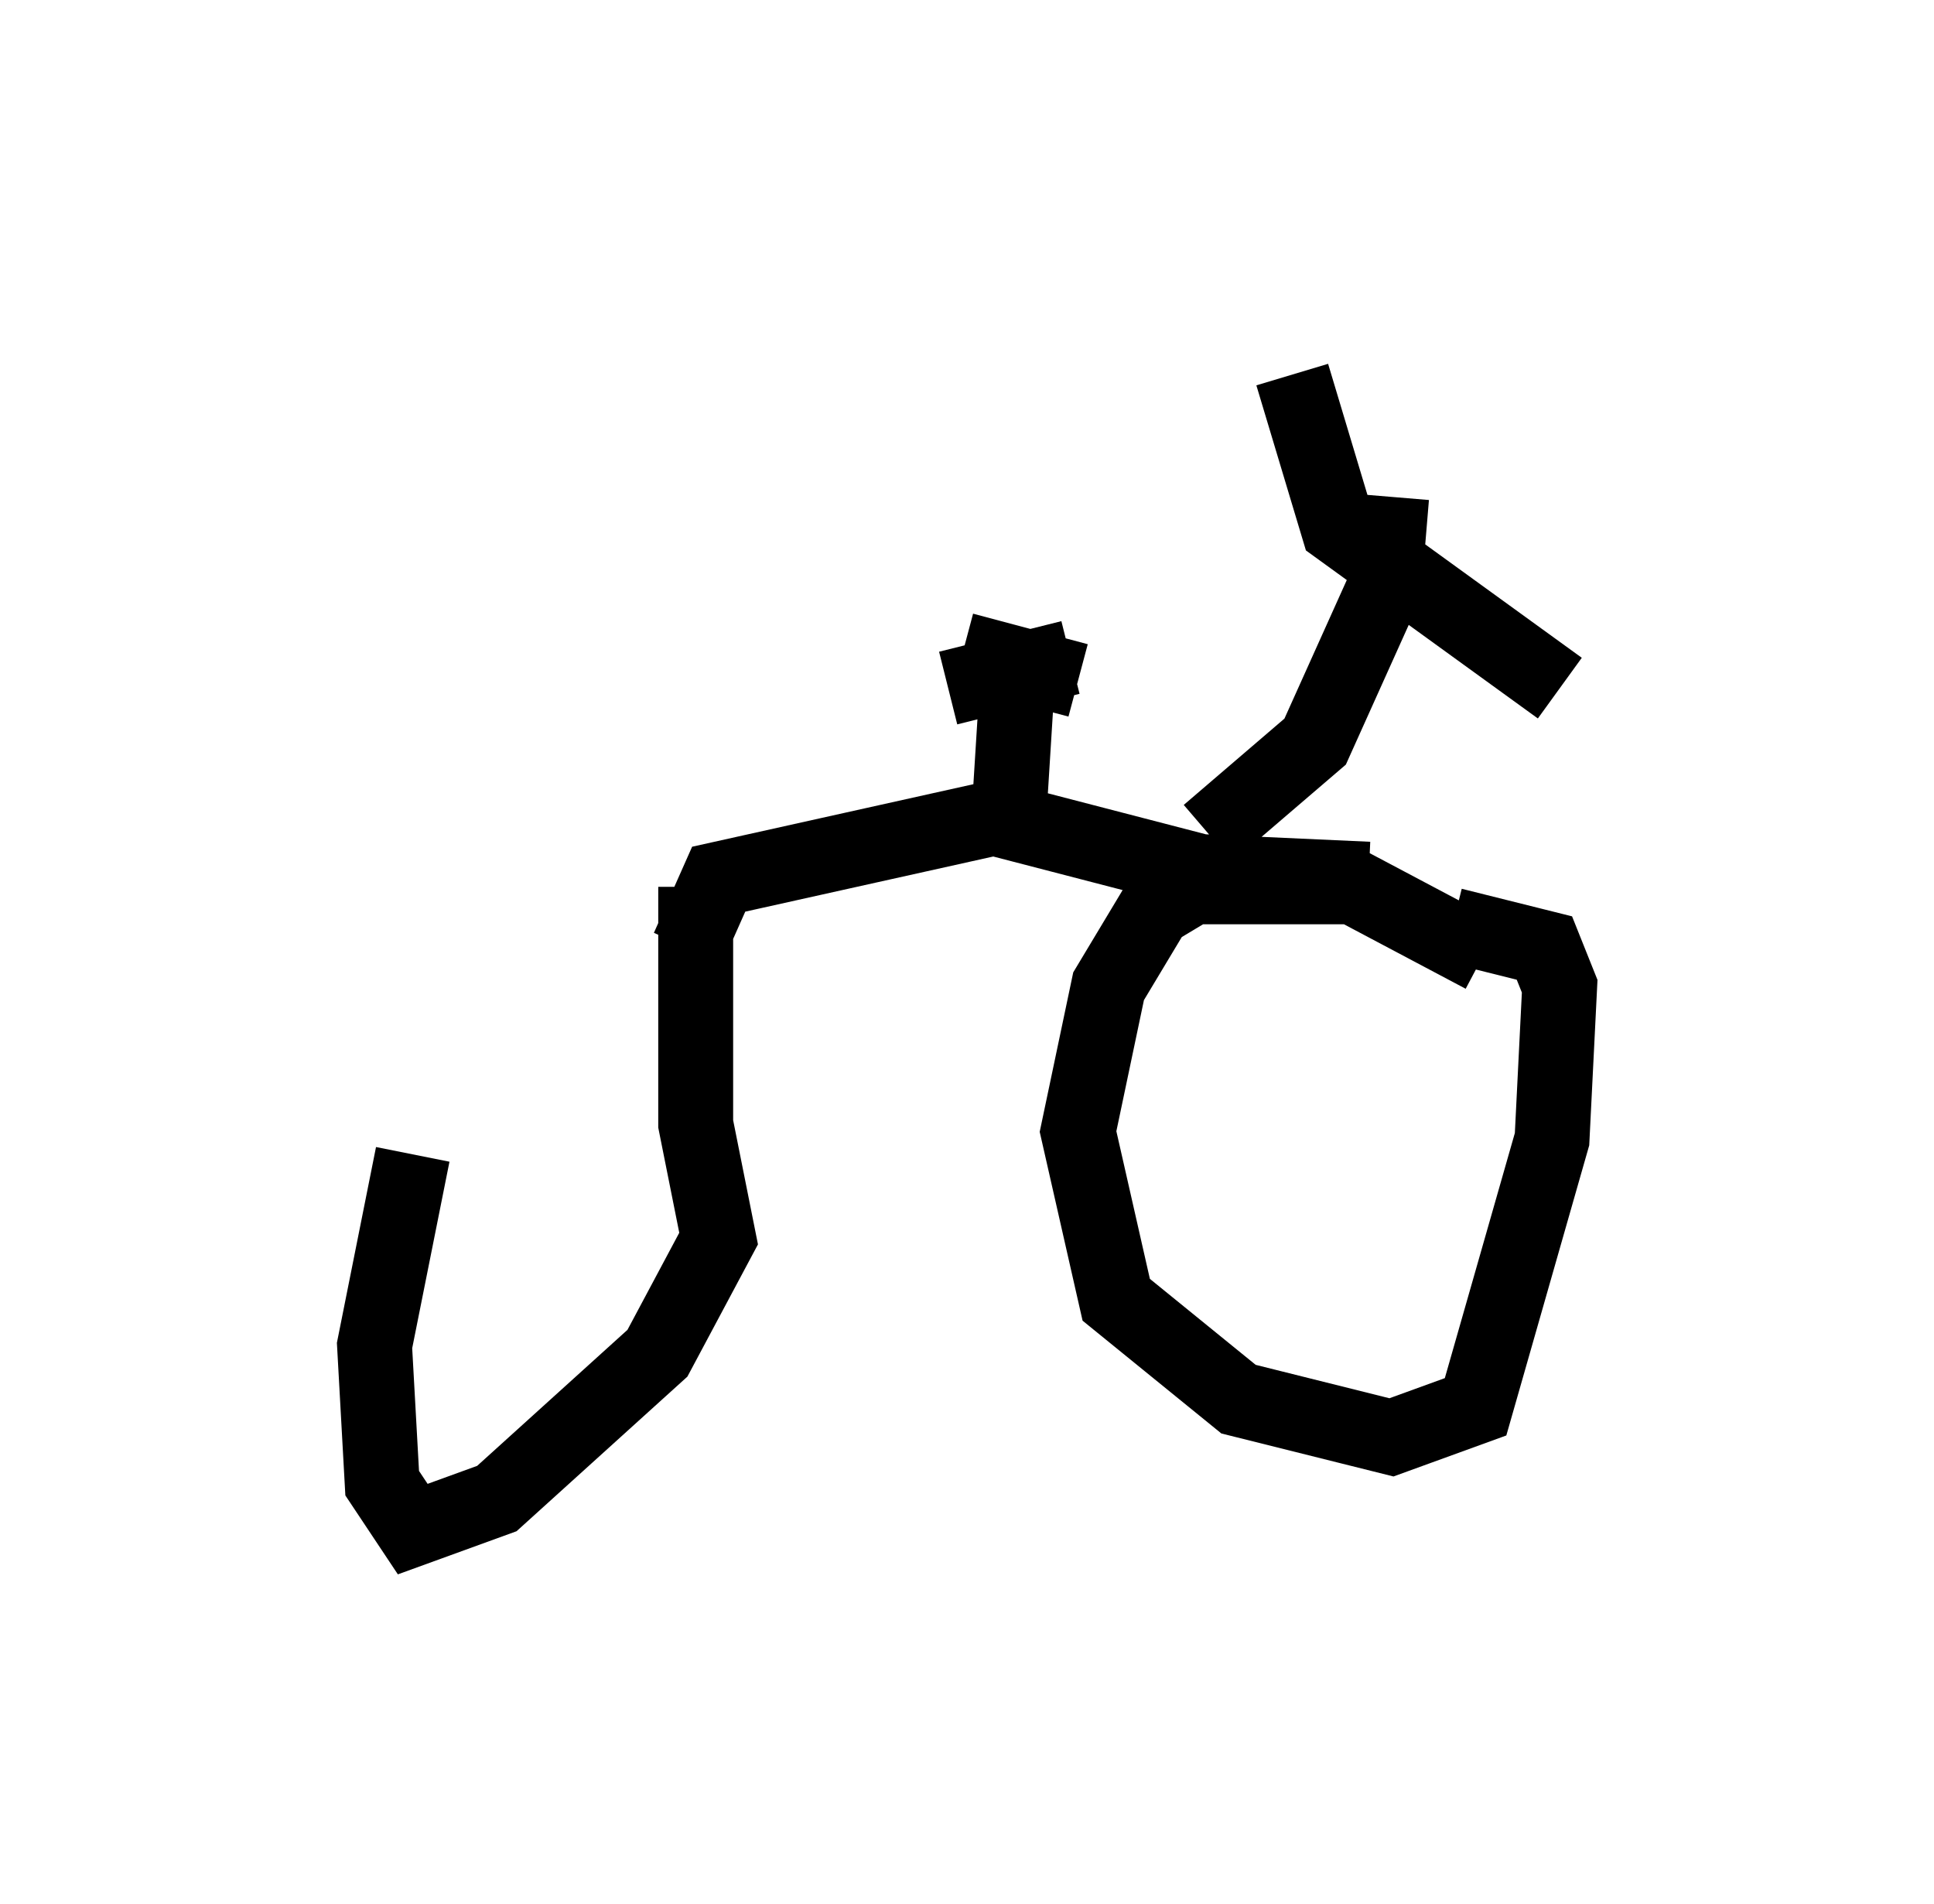 <?xml version="1.0" encoding="utf-8" ?>
<svg baseProfile="full" height="25.415" version="1.1" width="25.823" xmlns="http://www.w3.org/2000/svg" xmlns:ev="http://www.w3.org/2001/xml-events" xmlns:xlink="http://www.w3.org/1999/xlink"><defs /><rect fill="white" height="25.415" width="25.823" x="0" y="0" /><path d="M8.471, 12.452 m-2.96, 2.96 l-0.51, 2.552 0.102, 1.838 l0.408, 0.613 1.123, -0.408 l2.144, -1.94 0.817, -1.531 l-0.306, -1.531 0.0, -3.165 m10.515, 0.919 l-1.735, -0.919 -2.144, 0.0 l-0.51, 0.306 -0.613, 1.021 l-0.408, 1.94 0.51, 2.246 l1.633, 1.327 2.042, 0.51 l1.123, -0.408 1.021, -3.573 l0.102, -2.042 -0.204, -0.51 l-1.225, -0.306 m-1.123, -0.613 l-2.246, -0.102 -2.756, -0.715 l-3.675, 0.817 -0.408, 0.919 m4.288, -1.838 l0.102, -1.633 m0.817, -0.102 l-1.531, -0.408 m1.429, 0.102 l-1.633, 0.408 m3.471, 1.94 l1.429, -1.225 0.919, -2.042 l0.102, -1.225 m-1.327, -1.633 l0.613, 2.042 2.96, 2.144 " fill="none" stroke="black" stroke-width="1" /></svg>